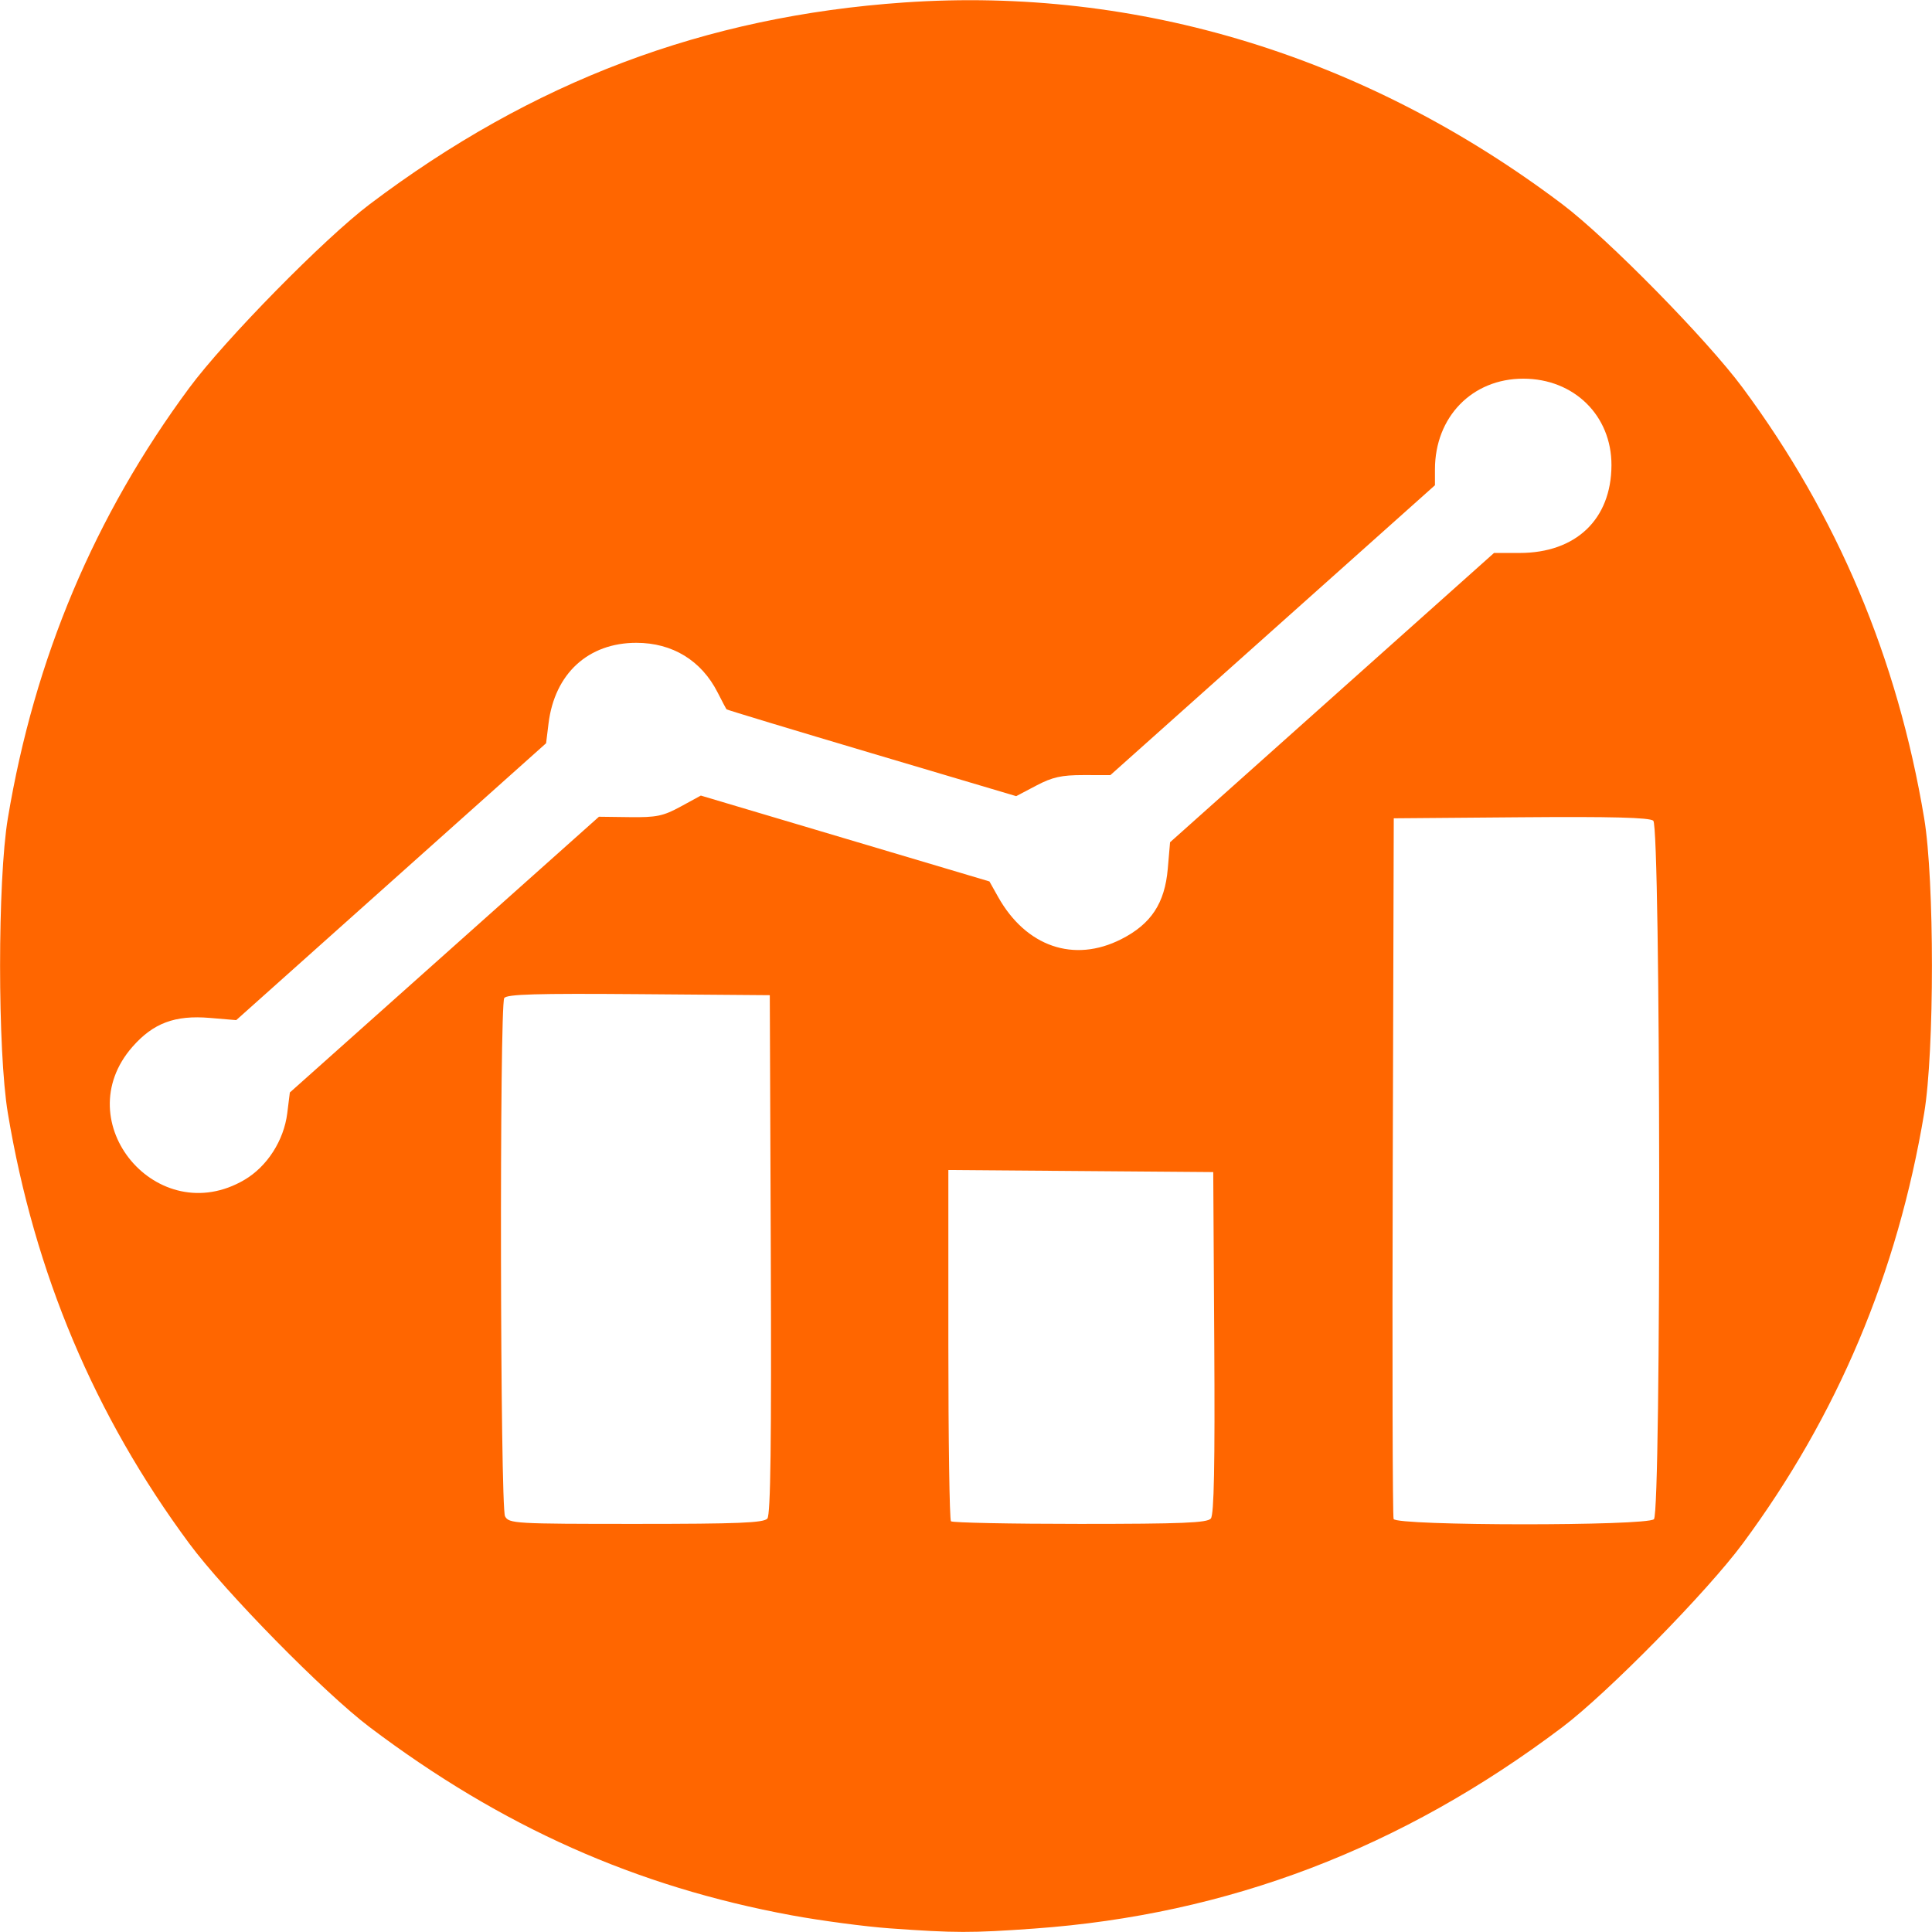<?xml version="1.0" encoding="UTF-8" standalone="no"?>
<svg
   xmlns:dc="http://purl.org/dc/elements/1.1/"
   xmlns:cc="http://creativecommons.org/ns#"
   xmlns:rdf="http://www.w3.org/1999/02/22-rdf-syntax-ns#"
   xmlns:svg="http://www.w3.org/2000/svg"
   xmlns="http://www.w3.org/2000/svg"
   version="1.1"
   id="svg6488"
   viewBox="0 0 744.094 744.094"
   height="210mm"
   width="210mm">
  <defs
     id="defs6490" />
  <g
     transform="translate(0,-308.268)"
     id="layer1">
    <path
       id="path7067"
       d="m 342.661,1050.956 c -9.514,-0.684 -26.517,-2.945 -37.786,-5.022 C 244.861,1034.868 193.158,1011.812 142.374,973.469 124.924,960.293 86.649,921.336 72.897,902.753 36.431,853.478 13.301,798.604 3.019,736.976 c -3.985,-23.887 -3.985,-89.659 0,-113.546 C 13.301,561.801 36.431,506.927 72.897,457.652 c 13.752,-18.583 52.028,-57.541 69.478,-70.716 62.729,-47.362 129.084,-72.412 205.864,-77.717 90.066,-6.222 178.036,20.748 253.488,77.717 17.45,13.175 55.725,52.133 69.478,70.716 36.466,49.275 59.596,104.149 69.877,165.777 3.985,23.887 3.985,89.659 0,113.546 -10.282,61.628 -33.412,116.502 -69.877,165.777 -13.752,18.583 -52.028,57.54 -69.478,70.716 -61.847,46.696 -128.737,72.212 -203.349,77.57 -24.183,1.736 -30.571,1.727 -55.716,-0.082 z M 295.549,893.122 c 1.24,-1.496 1.601,-29.388 1.319,-101.813 l -0.389,-99.752 -50.531,-0.399 c -39.42,-0.311 -50.797,0.021 -51.743,1.514 -1.868,2.948 -1.572,196.067 0.306,199.583 1.497,2.803 3.665,2.928 50.448,2.928 39.392,0 49.214,-0.4 50.59,-2.061 z m 170.796,-0.006 c 1.232,-1.486 1.602,-20.516 1.319,-67.749 l -0.394,-65.682 -51.01,-0.399 -51.01,-0.399 0,67.138 c 0,36.926 0.453,67.593 1.008,68.148 0.554,0.555 22.916,1.009 49.692,1.009 39.298,0 49.014,-0.399 50.397,-2.067 z m 170.657,0.25 c 2.855,-2.86 2.604,-266.638 -0.256,-269.016 -1.474,-1.225 -16.154,-1.606 -51.01,-1.321 l -48.941,0.4 -0.39,133.984 c -0.215,73.691 -0.066,134.836 0.33,135.877 1.019,2.678 97.597,2.751 100.267,0.076 z M 94.137,762.682 c 8.748,-5.135 15.186,-15.153 16.498,-25.669 l 0.995,-7.979 59.524,-53.102 59.524,-53.102 11.864,0.154 c 10.297,0.134 12.888,-0.404 19.623,-4.076 l 7.759,-4.23 55.575,16.534 55.575,16.534 3.304,5.901 c 10.773,19.238 29.242,25.594 47.469,16.336 11.496,-5.839 16.765,-13.82 17.915,-27.132 l 0.88,-10.195 62.384,-55.709 62.384,-55.709 9.834,0 c 21.721,0 35.32,-12.97 35.398,-33.76 0.072,-19.133 -14.421,-33.368 -33.974,-33.368 -19.678,0 -34.007,14.731 -34.007,34.961 l 0,6.087 -62.505,55.82 -62.505,55.82 -10.421,-0.01 c -8.395,-0.009 -11.921,0.779 -18.137,4.053 l -7.716,4.063 -55.597,-16.513 c -30.578,-9.082 -55.758,-16.701 -55.955,-16.932 -0.197,-0.231 -1.74,-3.144 -3.429,-6.475 -6.243,-12.314 -17.409,-19.141 -31.308,-19.141 -18.551,0 -31.464,11.86 -33.827,31.068 l -0.936,7.608 -59.674,53.322 -59.674,53.322 -10.199,-0.857 c -13.391,-1.125 -21.733,1.99 -29.743,11.104 -25.521,29.042 9.664,70.899 43.099,51.272 z"
       style="fill:#ff6600;fill-opacity:1" />
  </g>
</svg>
